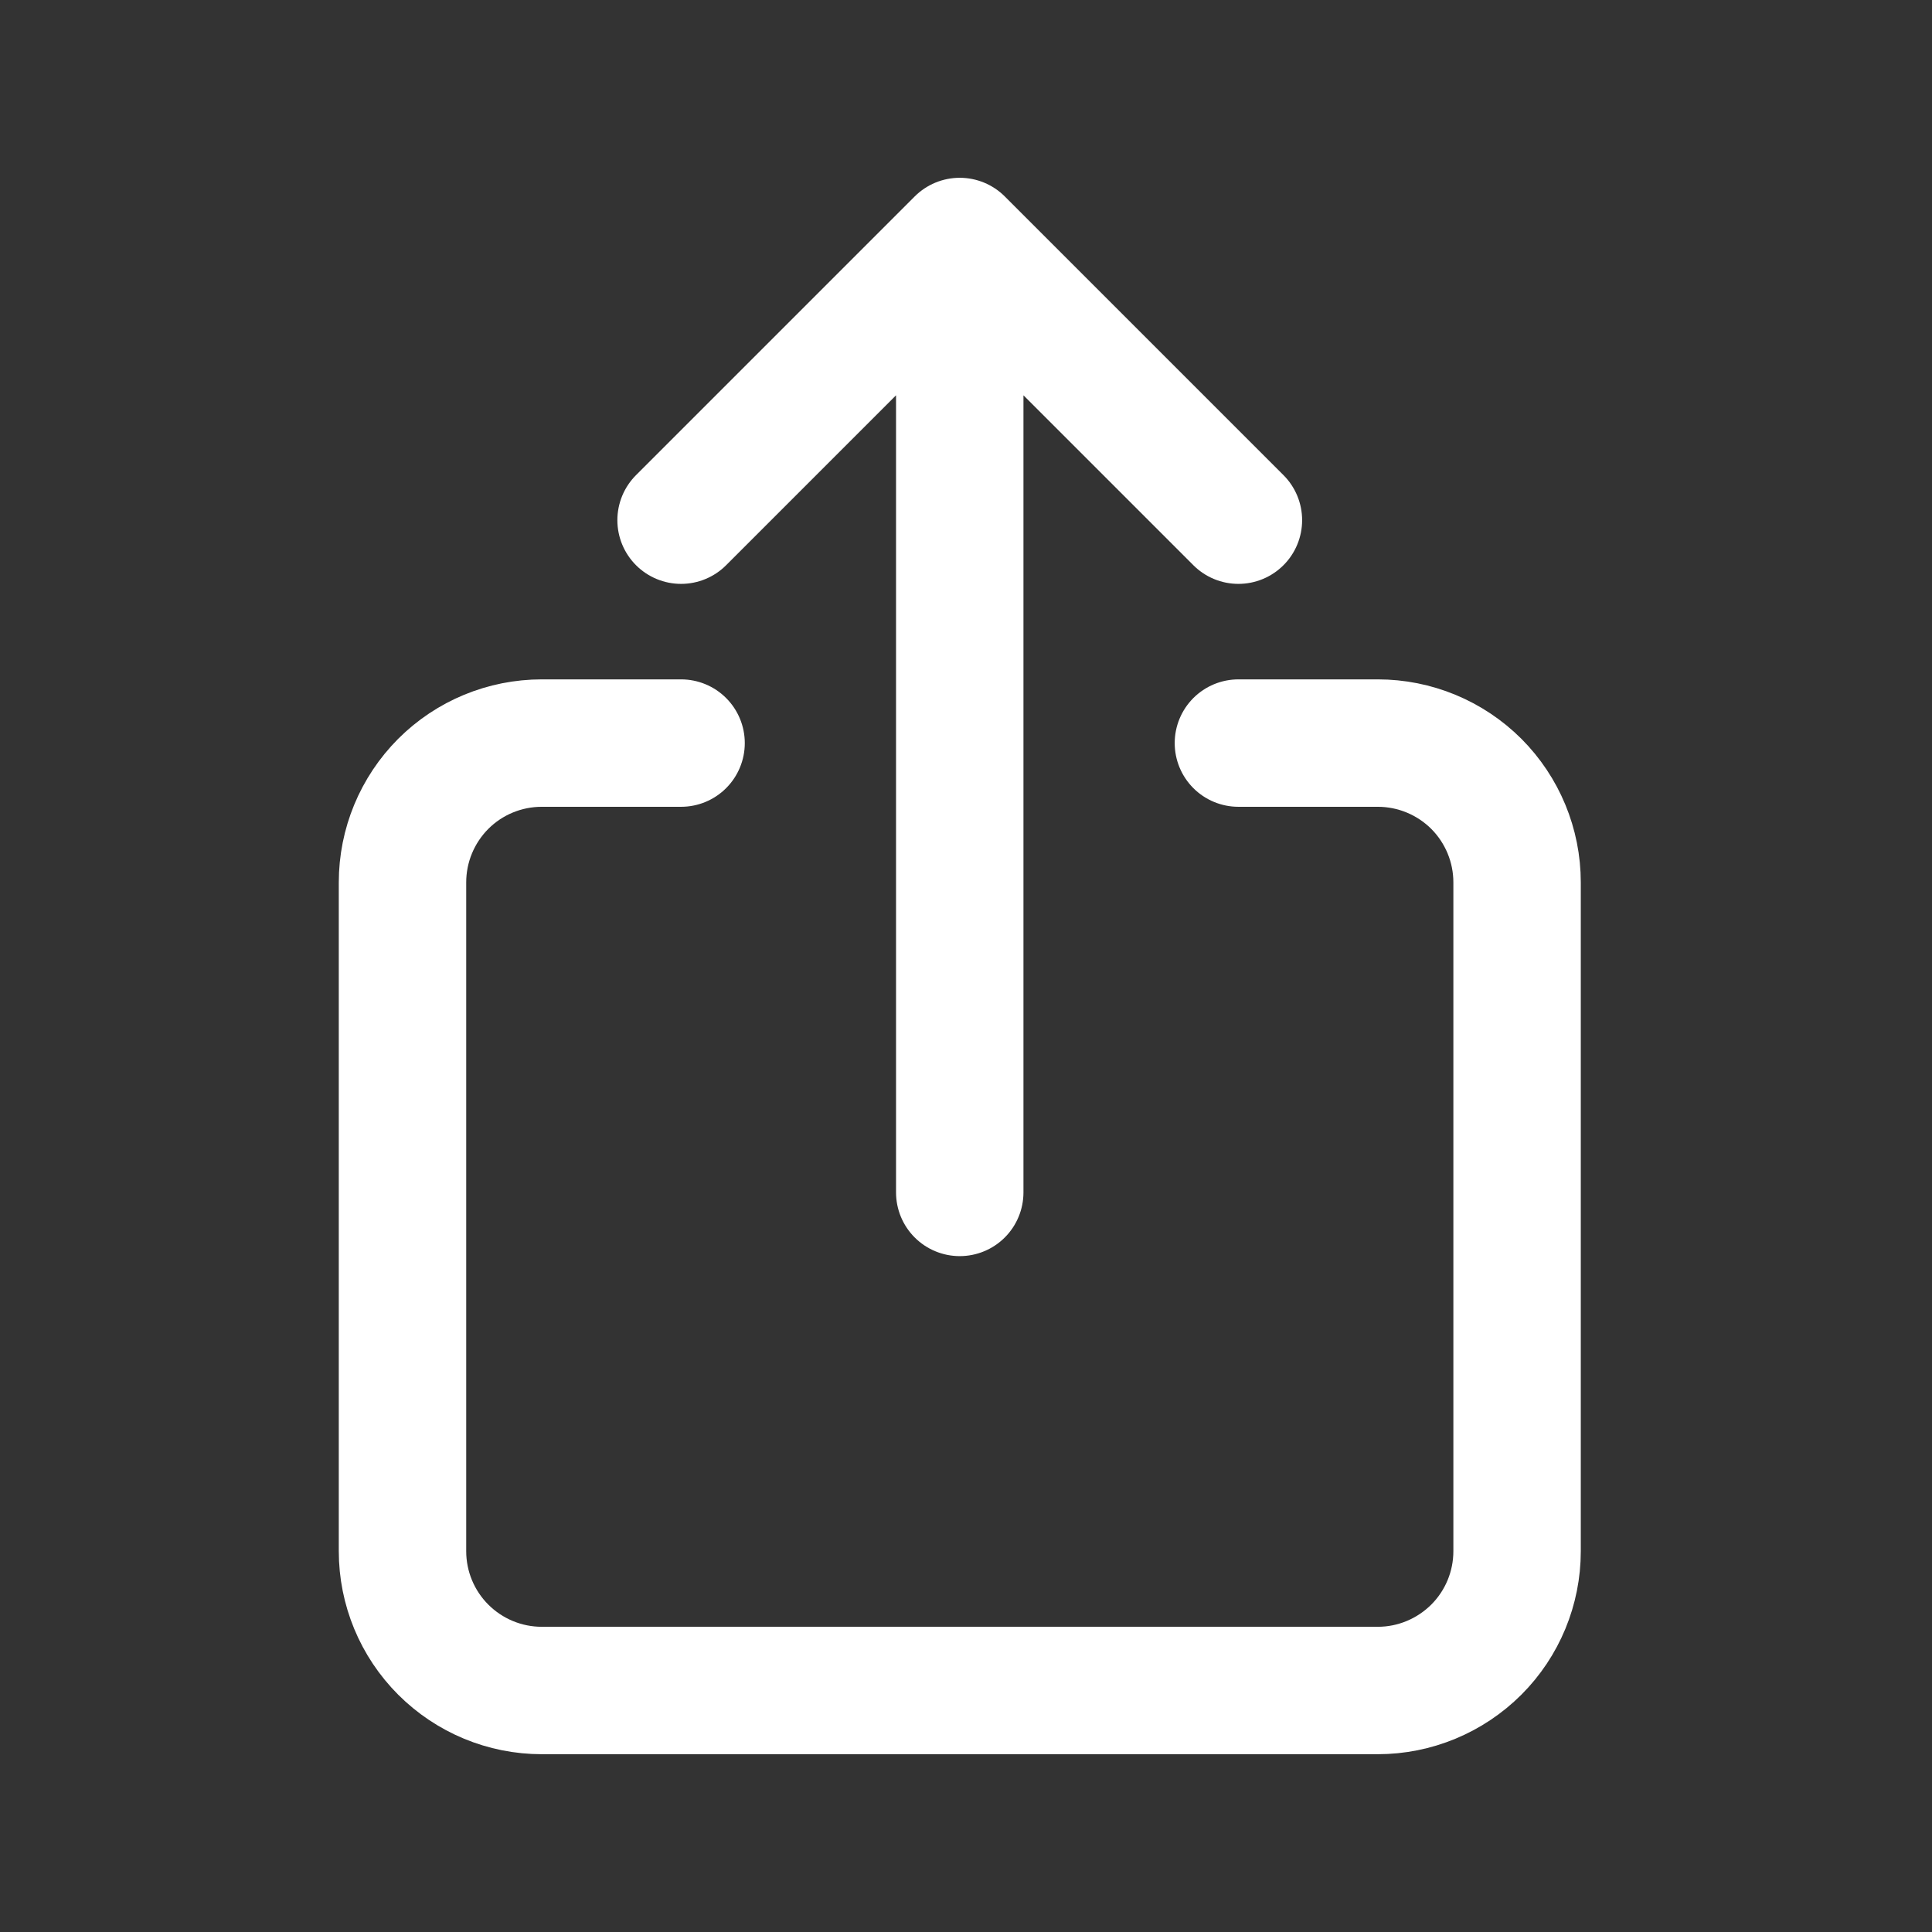 <svg width="21" height="21" viewBox="0 0 21 21" fill="none" xmlns="http://www.w3.org/2000/svg">
<rect x="0" y="0" width="21" height="21" fill="#333333" stroke="none"/>
<mask id="mask0_53_6250" style="mask-type:alpha" maskUnits="userSpaceOnUse" x="0" y="0" width="21" height="21">
<rect width="21" height="21" fill="#D9D9D9"/>
</mask>
<g mask="url(#mask0_53_6250)">
<path d="M13.461 8.077H14.976C15.377 8.077 15.762 8.236 16.047 8.52C16.331 8.805 16.49 9.19 16.49 9.591V16.861C16.49 17.262 16.331 17.647 16.047 17.931C15.762 18.215 15.377 18.375 14.976 18.375H5.889C5.487 18.375 5.102 18.215 4.818 17.931C4.534 17.647 4.375 17.262 4.375 16.861V9.591C4.375 9.19 4.534 8.805 4.818 8.52C5.102 8.236 5.487 8.077 5.889 8.077H7.403M13.461 5.654L10.432 2.625M10.432 2.625L7.403 5.654M10.432 2.625V12.961" stroke="white" stroke-width="1.385" stroke-linecap="round" stroke-linejoin="round"/>
</g>
</svg>
